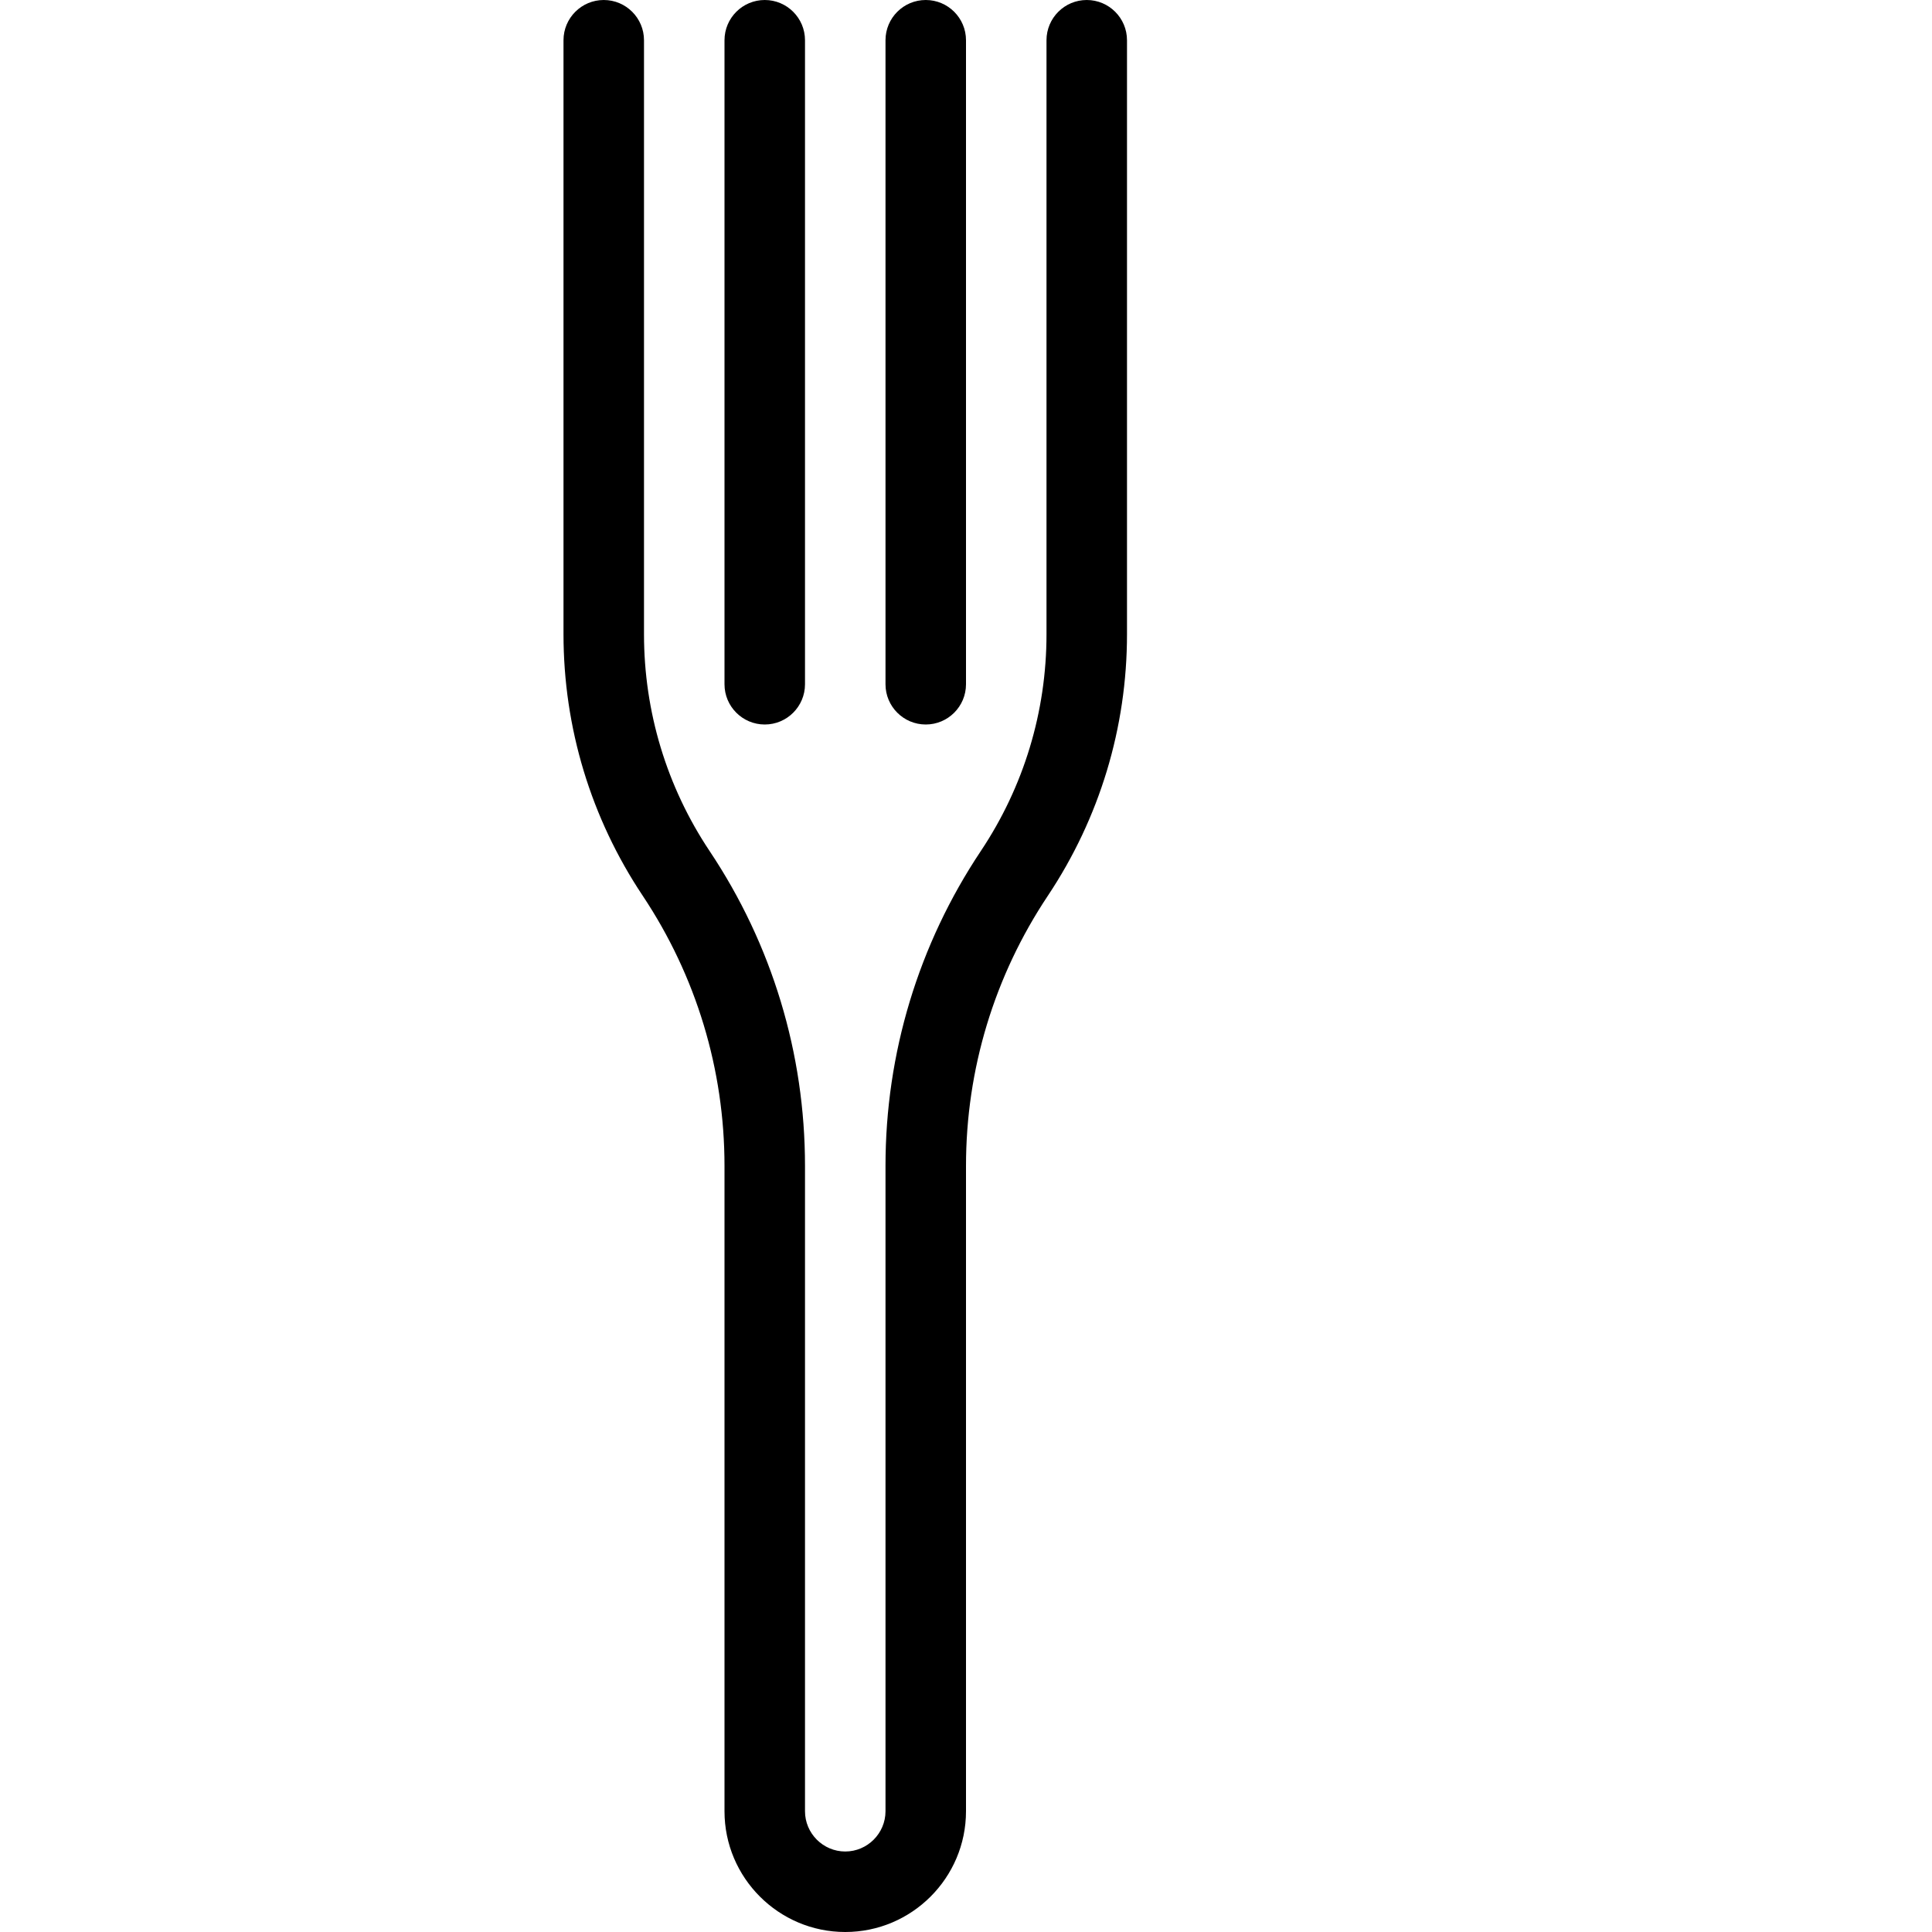 <?xml version="1.0" encoding="iso-8859-1"?>
<!-- Generator: Adobe Illustrator 19.2.1, SVG Export Plug-In . SVG Version: 6.00 Build 0)  -->
<svg version="1.1" xmlns="http://www.w3.org/2000/svg" xmlns:xlink="http://www.w3.org/1999/xlink" x="0px" y="0px"
	 viewBox="0 0 24 24" style="enable-background:new 0 0 24 24;" xml:space="preserve">
<g id="Cutting_Board_1">
</g>
<g id="Cutting_Board_2">
</g>
<g id="Chef_x27_s_Hat_1">
</g>
<g id="Chef_x27_s_Hat_2">
</g>
<g id="Kitchen_Scale">
</g>
<g id="Measuring_Cup">
</g>
<g id="Pot_1">
</g>
<g id="Pot_2">
</g>
<g id="Wok_1">
</g>
<g id="Wok_2">
</g>
<g id="Teapot">
</g>
<g id="Plate">
</g>
<g id="Sauce_Boat">
</g>
<g id="Cauldron">
</g>
<g id="Cookbook">
</g>
<g id="Salt_Pot">
</g>
<g id="Pepper_Pot_1">
</g>
<g id="Pepper_Pot_2">
</g>
<g id="Egg_Timer">
</g>
<g id="Olive_Oil_Pot">
</g>
<g id="Pancake_Griddle">
</g>
<g id="Pan">
</g>
<g id="Kettle">
</g>
<g id="Microwave">
</g>
<g id="Cooker">
</g>
<g id="Meat_Grinder">
</g>
<g id="Coffee_Maker">
</g>
<g id="Household_Mixer">
</g>
<g id="Stand_Mixer">
</g>
<g id="Hand_Blender">
</g>
<g id="Blender">
</g>
<g id="Cooker_Hood">
</g>
<g id="Refrigerator">
</g>
<g id="Freezer">
</g>
<g id="Apron">
</g>
<g id="Oven_Gloves">
</g>
<g id="Rolling_Pin">
</g>
<g id="Sieve">
</g>
<g id="Tea_Sieve">
</g>
<g id="Grater">
</g>
<g id="Knife_Holder">
</g>
<g id="Funnel">
</g>
<g id="Kitchen_Clock">
</g>
<g id="Lemon_Juicer">
</g>
<g id="Pastry_Bag_1">
</g>
<g id="Pastry_Bag_2">
</g>
<g id="Corkscrew">
</g>
<g id="Bottle_Opener">
</g>
<g id="Service">
</g>
<g id="Chopsticks">
</g>
<g id="Hatchet">
</g>
<g id="Filleting_Knife">
</g>
<g id="Bread_Knife">
</g>
<g id="Herb_Knife">
</g>
<g id="Whetting">
</g>
<g id="Cake_Knife">
</g>
<g id="Layer_58">
</g>
<g id="Ladle">
</g>
<g id="Sauce_Spoon">
</g>
<g id="Egg_Beater">
</g>
<g id="Meat_Fork">
</g>
<g id="Kitchen_Spoon_1">
</g>
<g id="Kitchen_Spoon_2">
</g>
<g id="Pizza_Cutter">
</g>
<g id="Potato_Musher">
</g>
<g id="Peeler">
</g>
<g id="Honey_Dipper">
</g>
<g id="Fork">
	<g>
		<g>
			<path d="M9.5,9C9.224,9,9,8.776,9,8.5v-8C9,0.224,9.224,0,9.5,0S10,0.224,10,0.5v8C10,8.776,9.776,9,9.5,9z"/>
		</g>
		<g>
			<path d="M11.5,9C11.224,9,11,8.776,11,8.5v-8C11,0.224,11.224,0,11.5,0S12,0.224,12,0.5v8C12,8.776,11.776,9,11.5,9z"/>
		</g>
		<g>
			<path d="M10.5,24C9.673,24,9,23.327,9,22.5v-8.017c0-1.198-0.352-2.359-1.016-3.356C7.341,10.163,7,9.04,7,7.878V0.5
				C7,0.224,7.224,0,7.5,0S8,0.224,8,0.5v7.378c0,0.963,0.282,1.895,0.815,2.694C9.591,11.734,10,13.087,10,14.483V22.5
				c0,0.275,0.225,0.5,0.5,0.5s0.5-0.225,0.5-0.5v-8.017c0-1.396,0.409-2.749,1.184-3.911C12.718,9.772,13,8.841,13,7.878V0.5
				C13,0.224,13.224,0,13.5,0S14,0.224,14,0.5v7.378c0,1.161-0.34,2.284-0.983,3.249C12.352,12.124,12,13.285,12,14.483V22.5
				C12,23.327,11.327,24,10.5,24z"/>
		</g>
	</g>
</g>
<g id="Knife">
</g>
<g id="Spoon">
</g>
<g id="Cutlery_Set">
</g>
<g id="Sugar_Bowl">
</g>
<g id="Matches">
</g>
<g id="Cezve">
</g>
</svg>
